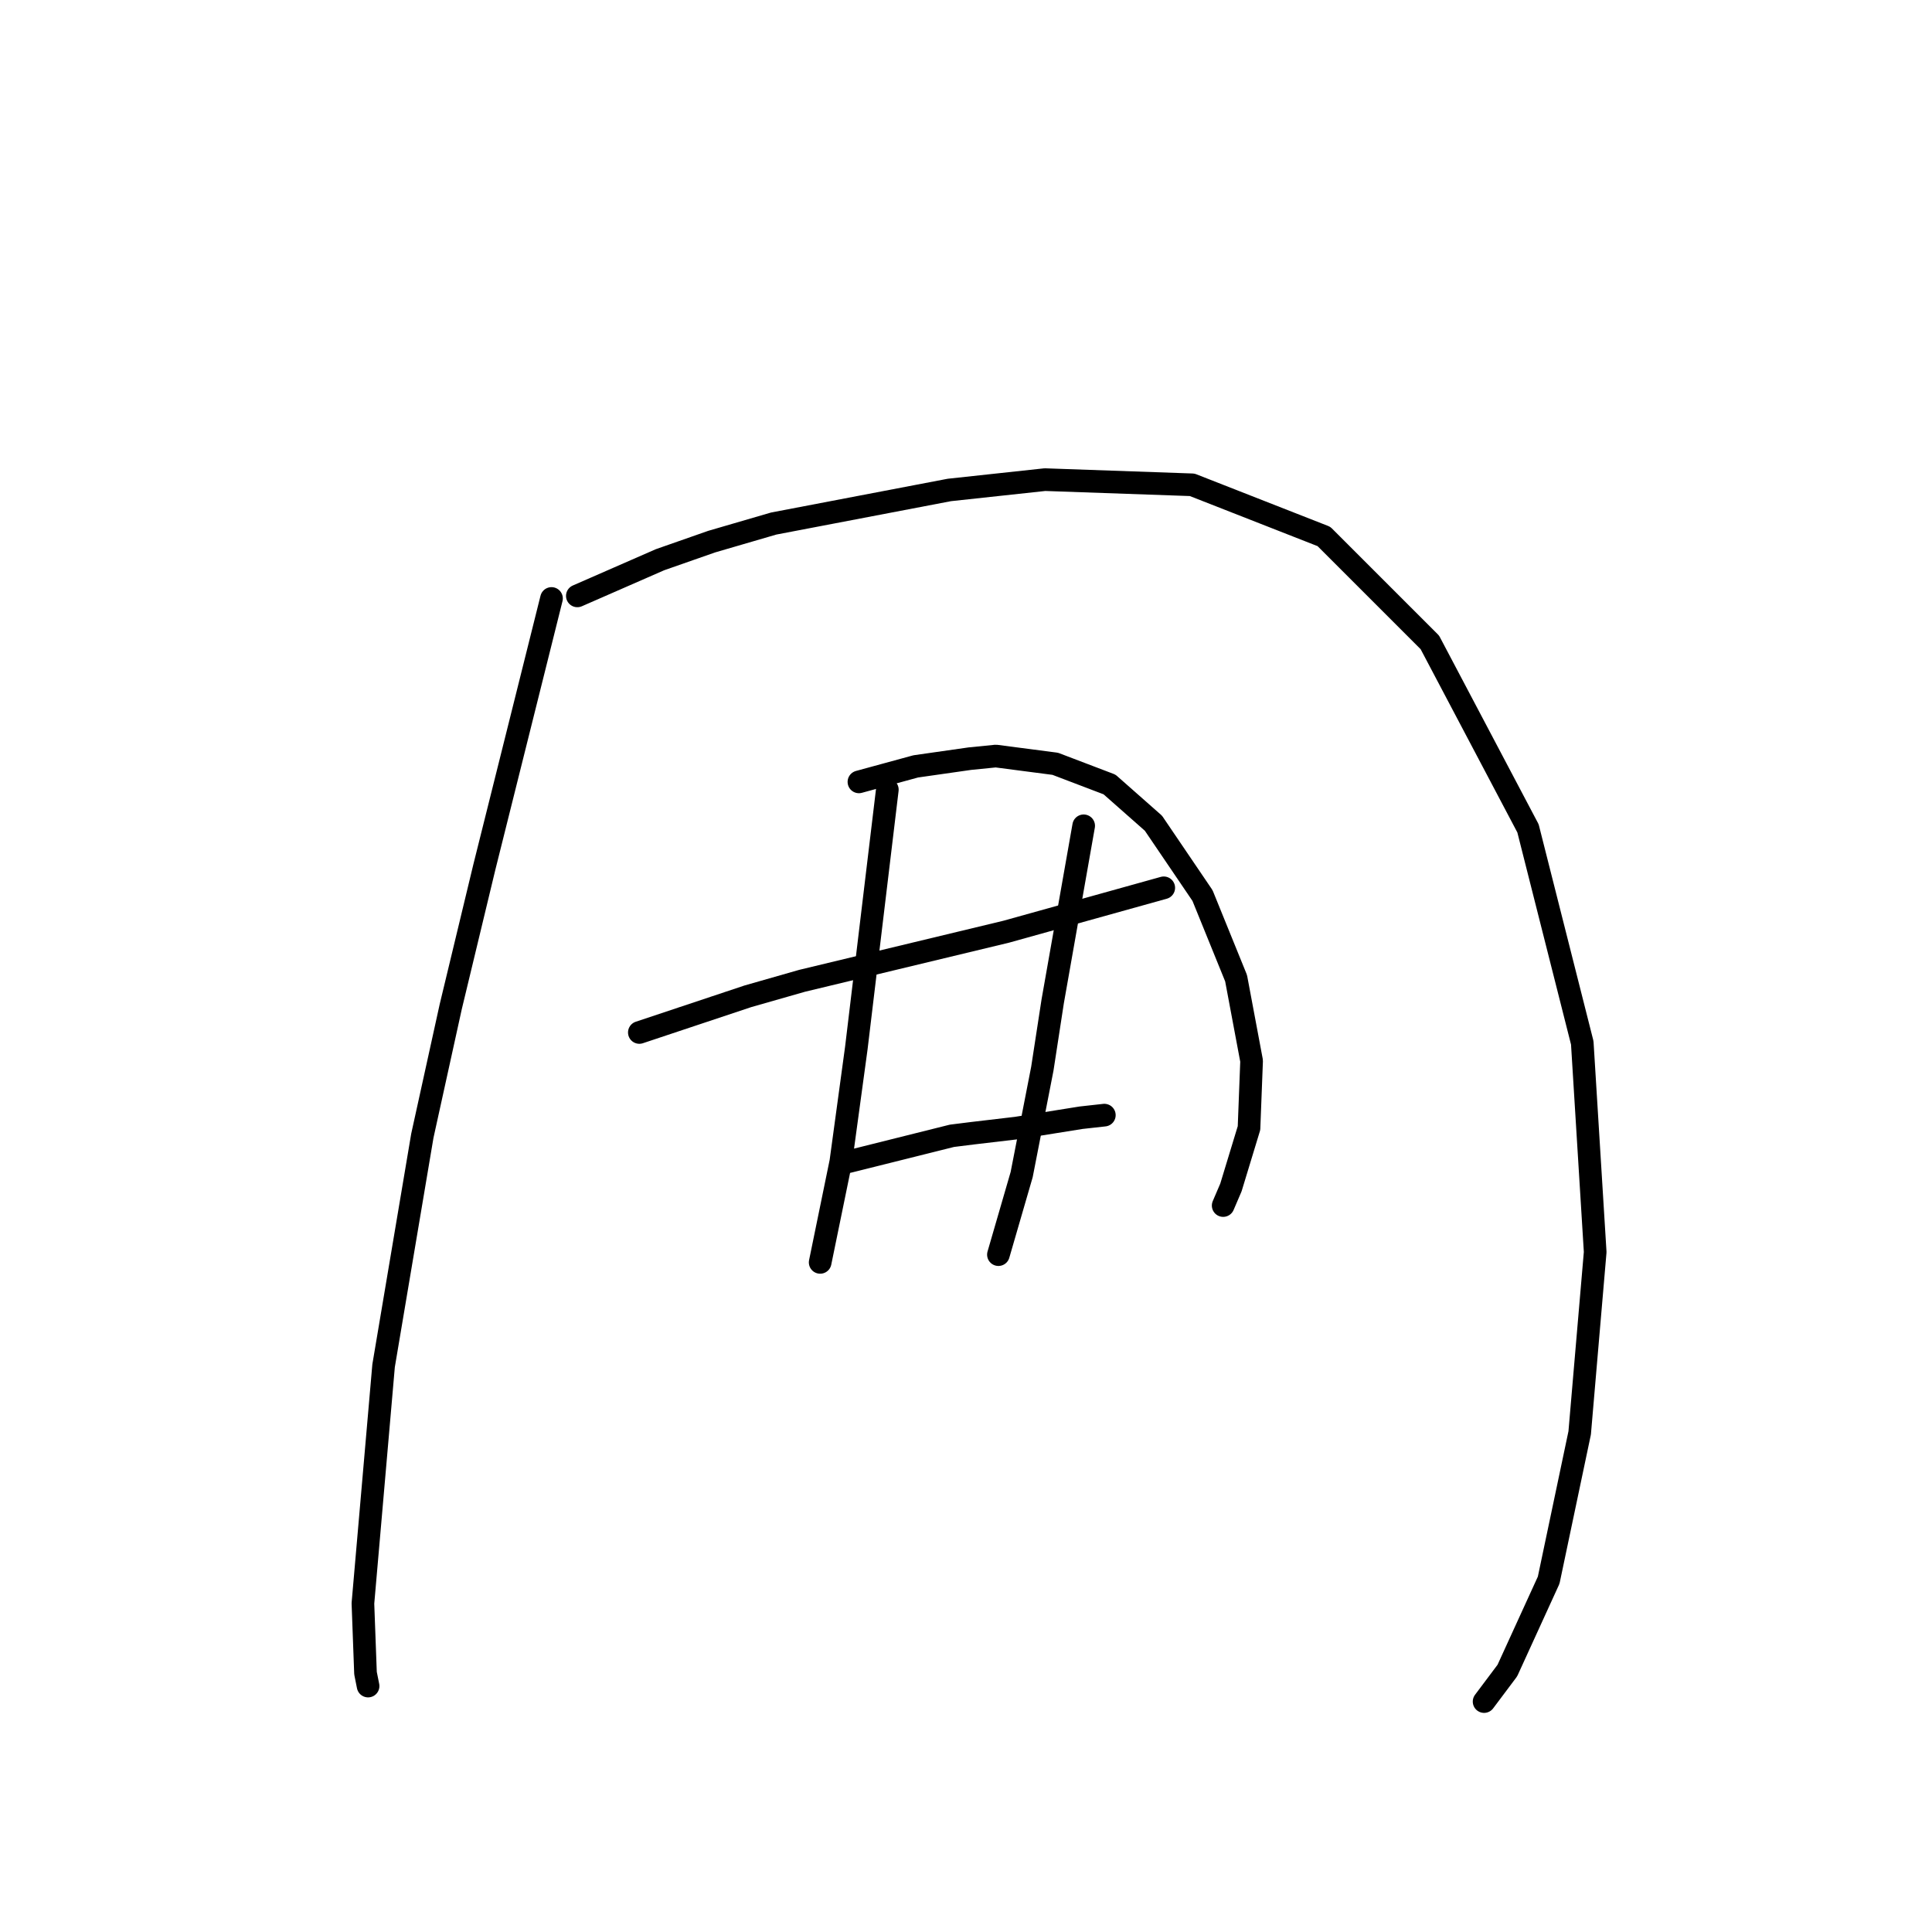 <?xml version="1.0" standalone="no"?>
    <svg width="256" height="256" xmlns="http://www.w3.org/2000/svg" version="1.1">
    <polyline stroke="black" stroke-width="3" stroke-linecap="round" fill="transparent" stroke-linejoin="round" points="73.077 79.3 68.627 97.1 64.177 114.9 59.727 133.385 55.962 150.5 50.827 180.966 48.089 212.458 48.431 221.7 48.773 223.412 48.773 223.412 " />
        <polyline stroke="black" stroke-width="3" stroke-linecap="round" fill="transparent" stroke-linejoin="round" points="76.5 78.958 81.977 76.562 87.454 74.166 94.3 71.769 102.516 69.373 125.792 64.923 138.458 63.554 157.969 64.239 175.427 71.085 189.462 85.119 202.469 109.766 209.658 138.177 211.37 165.904 209.316 189.866 205.208 209.377 199.731 221.358 196.65 225.466 196.65 225.466 " />
        <polyline stroke="black" stroke-width="3" stroke-linecap="round" fill="transparent" stroke-linejoin="round" points="84.716 136.808 91.904 134.412 99.092 132.016 106.281 129.962 133.323 123.458 154.204 117.639 154.204 117.639 " />
        <polyline stroke="black" stroke-width="3" stroke-linecap="round" fill="transparent" stroke-linejoin="round" points="117.577 104.631 115.523 121.746 113.469 138.862 111.416 153.923 108.677 167.273 108.677 167.273 " />
        <polyline stroke="black" stroke-width="3" stroke-linecap="round" fill="transparent" stroke-linejoin="round" points="113.812 103.604 117.577 102.577 121.342 101.55 128.531 100.523 131.954 100.181 139.827 101.208 147.016 103.946 152.835 109.081 159.339 118.666 163.789 129.619 165.843 140.573 165.5 149.473 163.104 157.346 162.077 159.742 162.077 159.742 " />
        <polyline stroke="black" stroke-width="3" stroke-linecap="round" fill="transparent" stroke-linejoin="round" points="143.592 109.423 141.539 121.062 139.485 132.7 138.116 141.6 135.377 155.635 132.296 166.246 132.296 166.246 " />
        <polyline stroke="black" stroke-width="3" stroke-linecap="round" fill="transparent" stroke-linejoin="round" points="112.442 153.923 119.289 152.212 126.135 150.5 128.873 150.158 134.692 149.473 143.25 148.104 146.331 147.762 146.331 147.762 " />
        </svg>